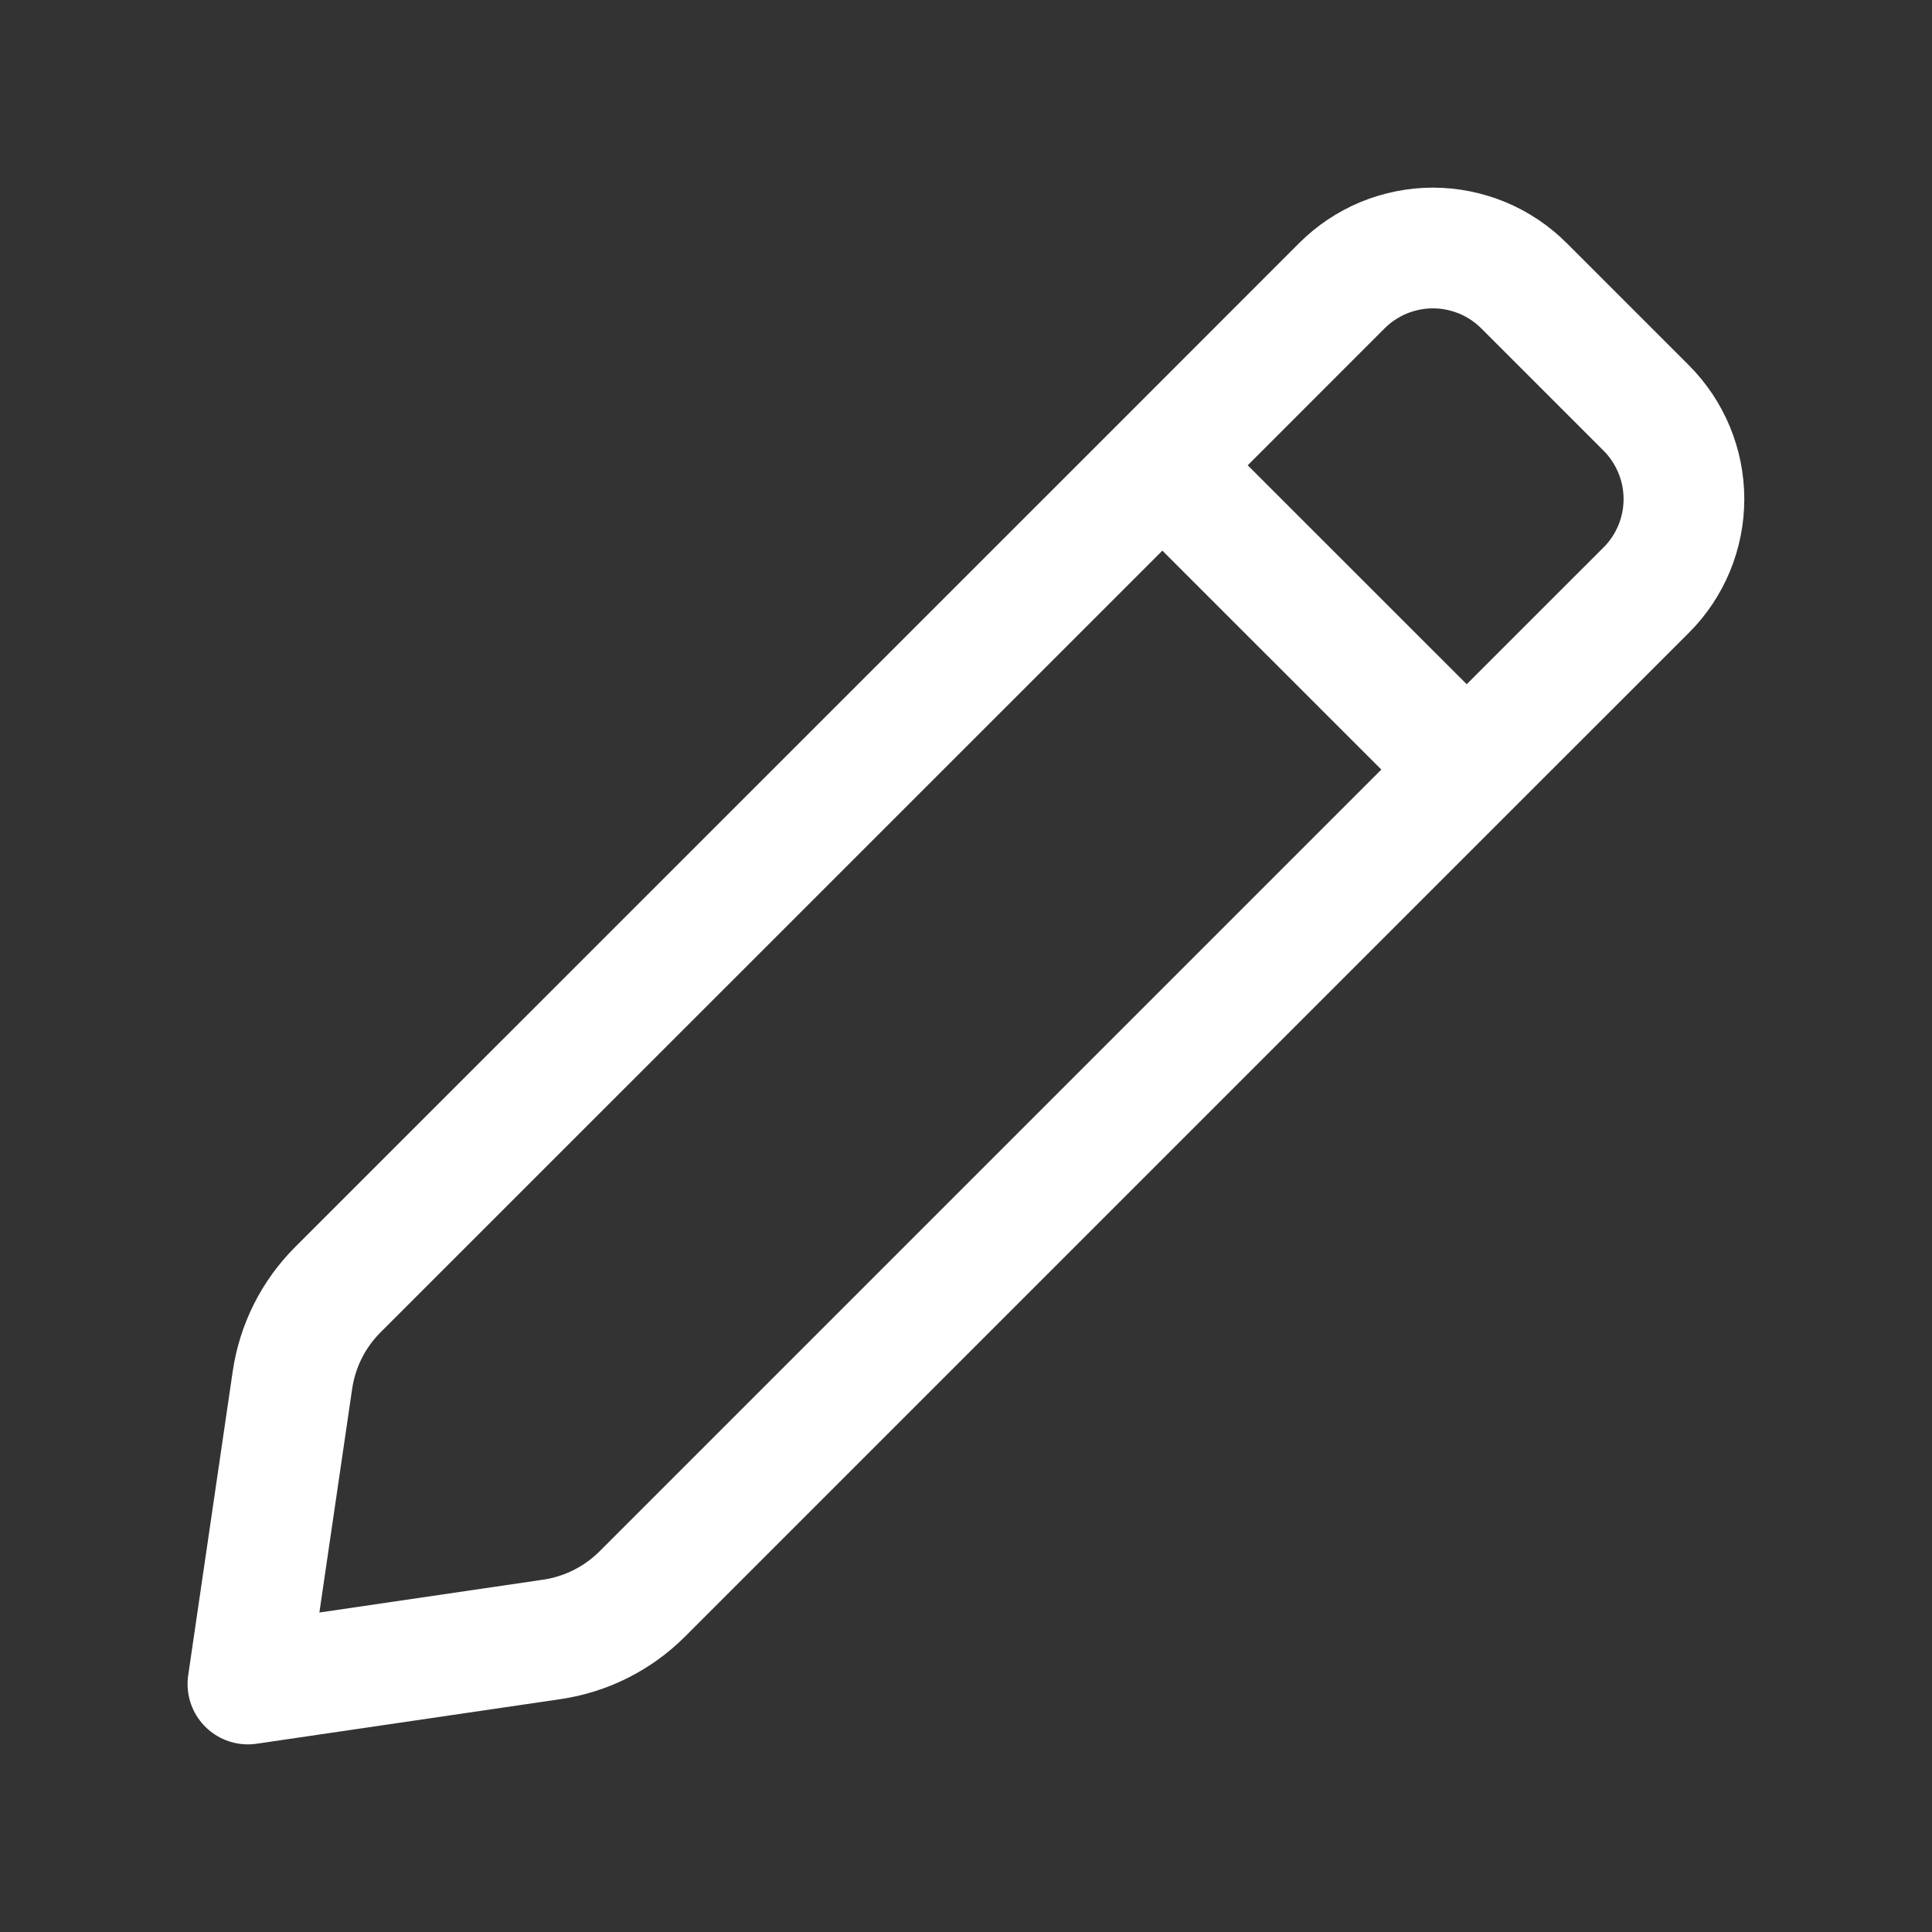 <svg width="25" height="25" viewBox="0 0 25 25" fill="none" xmlns="http://www.w3.org/2000/svg">
<rect x="0" y="0" width="25" height="25" fill="#333333" stroke="none"/>
<path d="M15.041 6.021L4.373 16.687C4.055 17.004 3.849 17.415 3.784 17.859L3.208 21.791L7.14 21.214C7.584 21.149 7.995 20.942 8.312 20.625L18.979 9.958M15.041 6.021L17.363 3.698C17.518 3.543 17.702 3.42 17.904 3.336C18.106 3.253 18.323 3.209 18.542 3.209C18.761 3.209 18.977 3.253 19.18 3.336C19.382 3.42 19.566 3.543 19.721 3.698L21.302 5.279C21.457 5.434 21.579 5.618 21.663 5.82C21.747 6.022 21.79 6.239 21.79 6.458C21.79 6.677 21.747 6.893 21.663 7.096C21.579 7.298 21.457 7.482 21.302 7.636L18.979 9.958M15.041 6.021L18.979 9.958" stroke="white" stroke-width="1.562" stroke-linecap="round" stroke-linejoin="round"/>
</svg>
